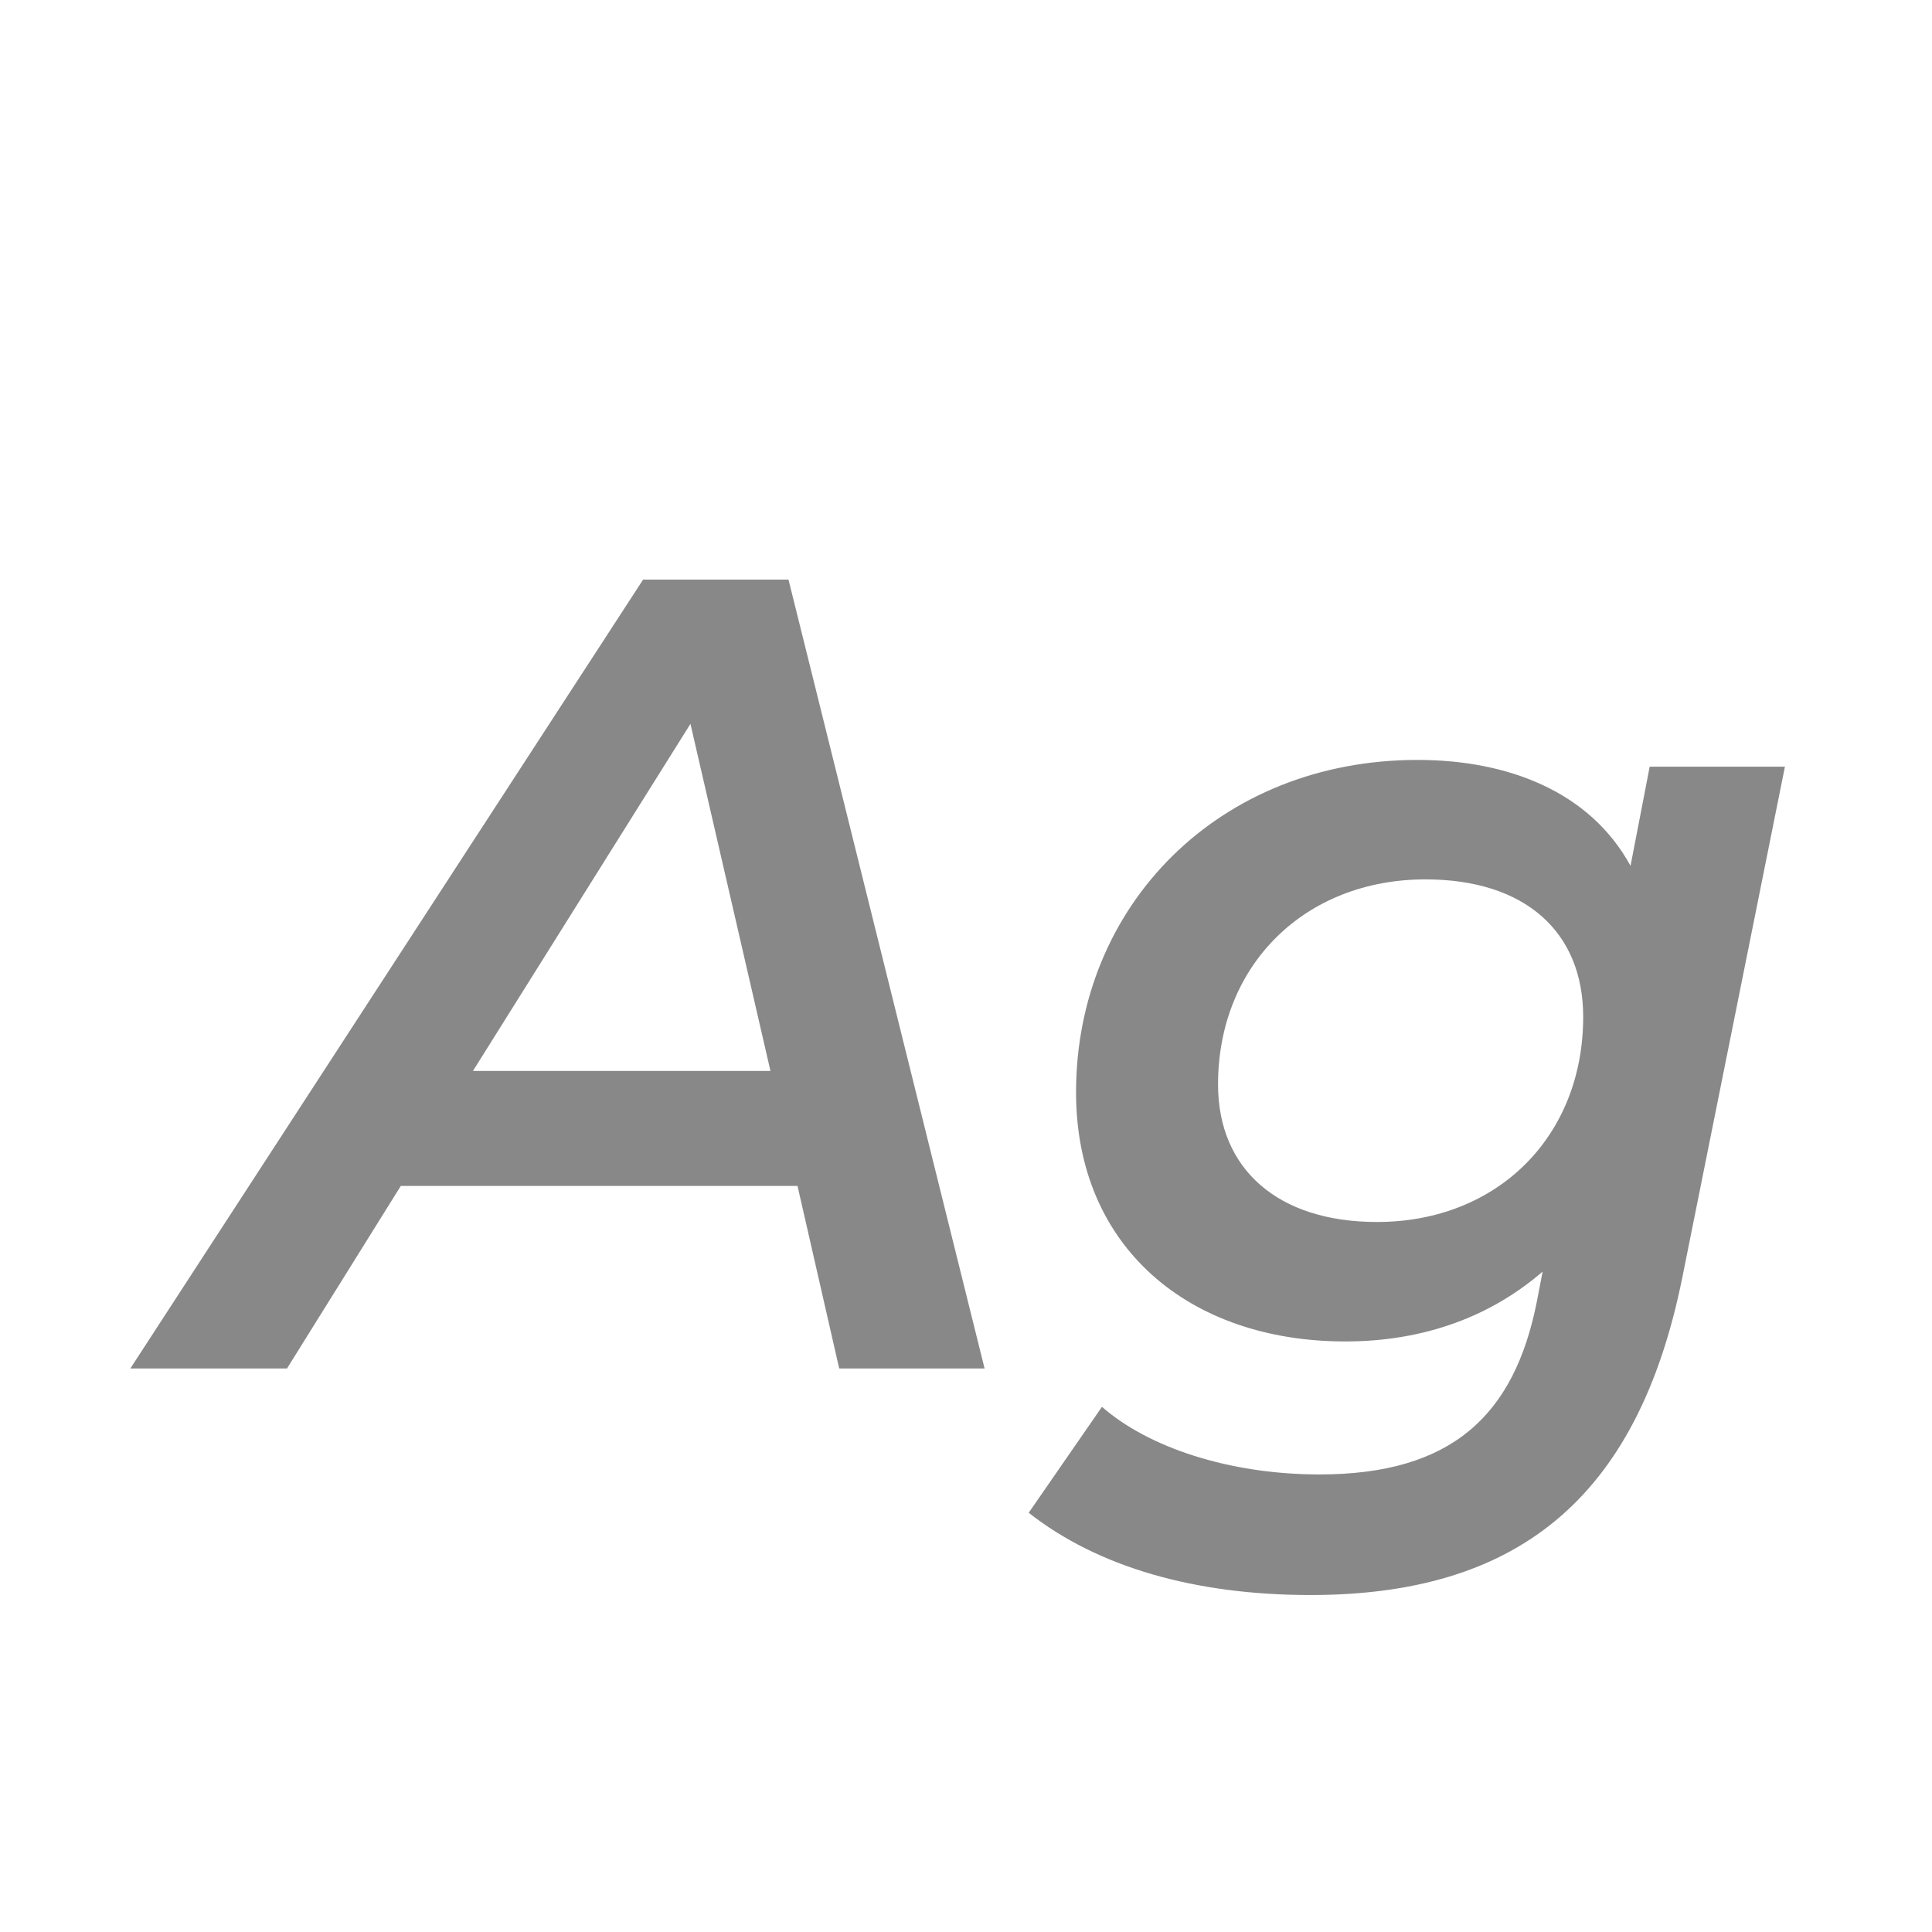 <svg width="24" height="24" viewBox="0 0 24 24" fill="none" xmlns="http://www.w3.org/2000/svg">
<path d="M12.231 17L9.795 7.2H7.989L1.619 17H3.565L4.979 14.732H9.907L10.425 17H12.231ZM8.577 8.992L9.571 13.304H5.875L8.577 8.992ZM20.255 10.756C19.751 9.832 18.729 9.44 17.609 9.44C15.145 9.44 13.367 11.246 13.367 13.57C13.367 15.488 14.767 16.664 16.713 16.664C17.707 16.664 18.533 16.342 19.163 15.796L19.093 16.16C18.813 17.588 18.029 18.316 16.391 18.316C15.271 18.316 14.263 17.98 13.689 17.476L12.779 18.792C13.633 19.464 14.837 19.814 16.279 19.814C18.813 19.814 20.339 18.652 20.899 15.866L22.173 9.524H20.493L20.255 10.756ZM17.105 15.18C15.873 15.18 15.131 14.522 15.131 13.472C15.131 11.988 16.209 10.924 17.707 10.924C18.953 10.924 19.667 11.582 19.667 12.632C19.667 14.116 18.603 15.18 17.105 15.18Z" fill="#888888"/>
</svg>
